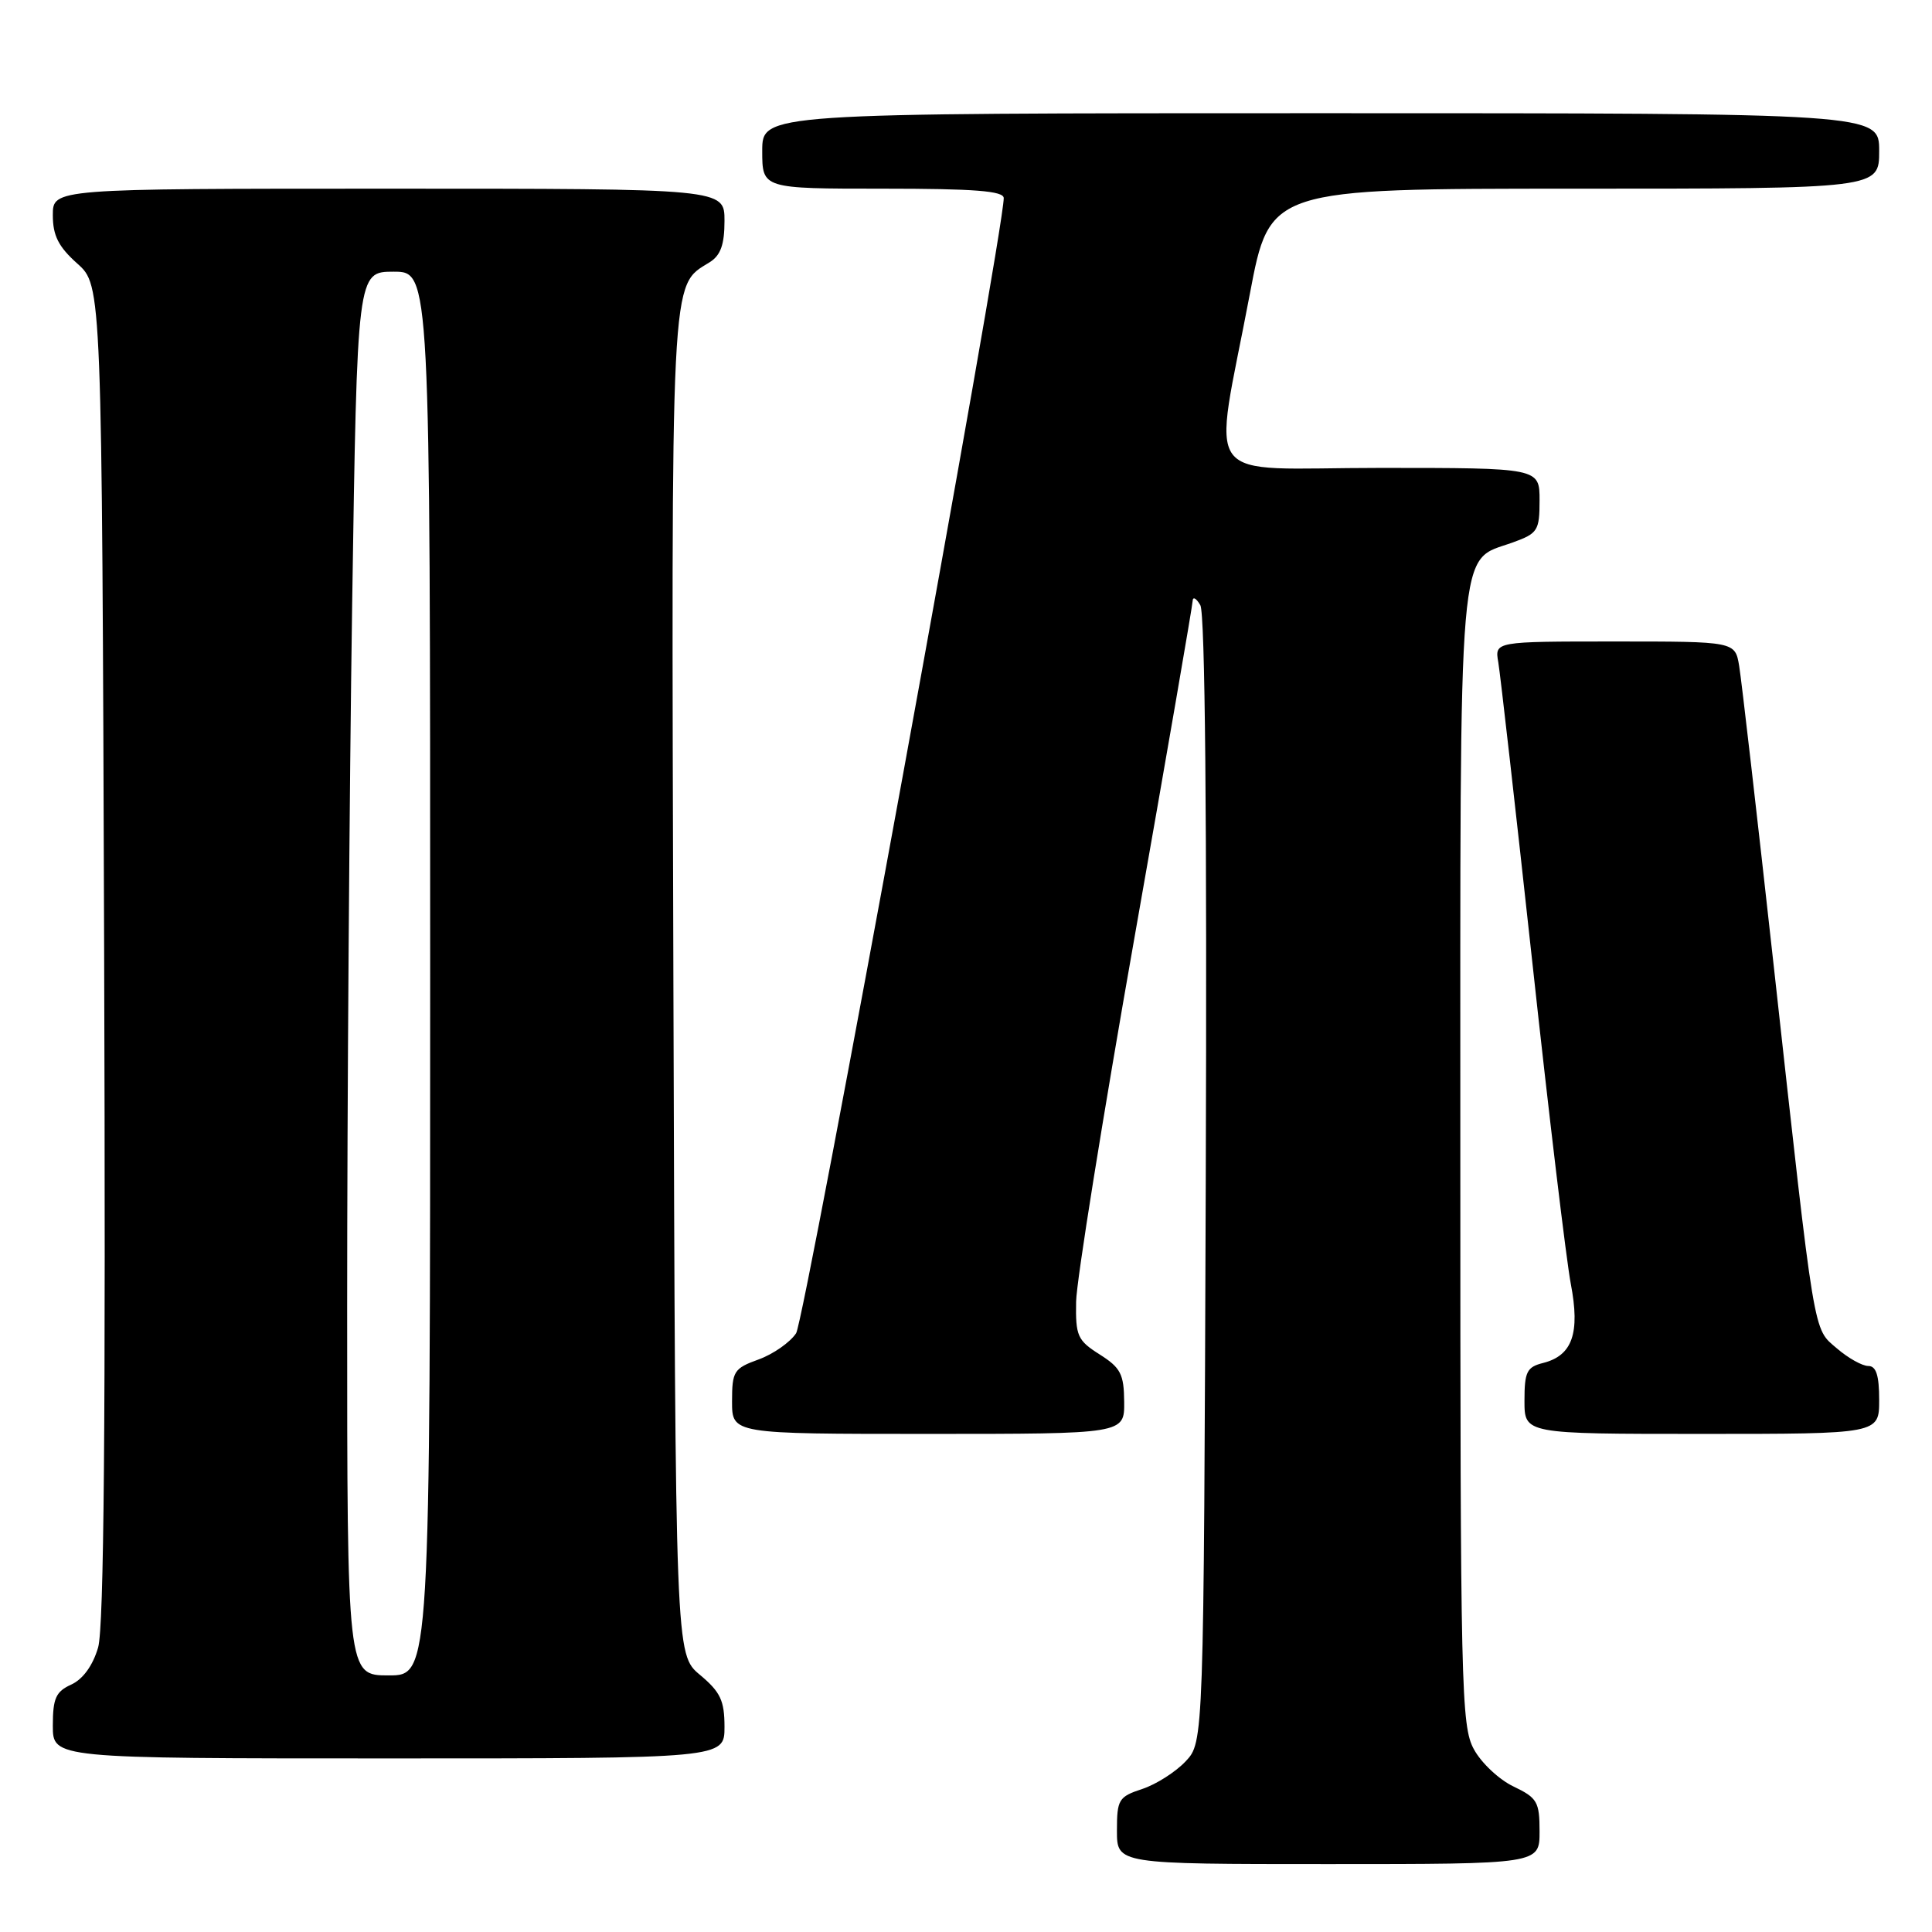 <?xml version="1.0" encoding="UTF-8" standalone="no"?>
<!DOCTYPE svg PUBLIC "-//W3C//DTD SVG 1.1//EN" "http://www.w3.org/Graphics/SVG/1.1/DTD/svg11.dtd" >
<svg xmlns="http://www.w3.org/2000/svg" xmlns:xlink="http://www.w3.org/1999/xlink" version="1.1" viewBox="0 0 256 256">
 <g >
 <path fill="currentColor"
d=" M 204.00 242.69 C 204.00 238.75 203.70 238.23 200.55 236.72 C 198.65 235.82 196.28 233.60 195.30 231.79 C 193.61 228.71 193.50 223.76 193.50 153.46 C 193.50 69.67 193.08 74.55 200.47 71.87 C 203.76 70.68 204.00 70.31 204.00 66.30 C 204.00 62.00 204.00 62.00 182.86 62.00 C 158.60 62.00 160.72 64.83 165.61 38.95 C 168.25 25.00 168.25 25.00 208.63 25.00 C 249.00 25.00 249.00 25.00 249.00 20.00 C 249.00 15.00 249.00 15.00 175.00 15.00 C 101.00 15.00 101.00 15.00 101.00 20.00 C 101.00 25.00 101.00 25.00 117.00 25.00 C 129.13 25.00 133.00 25.30 133.00 26.25 C 133.00 30.81 106.64 174.90 105.49 176.66 C 104.70 177.86 102.46 179.43 100.53 180.13 C 97.24 181.32 97.00 181.69 97.00 185.70 C 97.00 190.00 97.00 190.00 123.00 190.00 C 149.00 190.00 149.00 190.00 148.96 185.75 C 148.93 182.07 148.49 181.23 145.71 179.47 C 142.77 177.61 142.51 177.02 142.59 172.47 C 142.64 169.74 146.13 147.99 150.34 124.14 C 154.55 100.29 158.01 80.27 158.03 79.64 C 158.05 79.01 158.51 79.26 159.05 80.19 C 159.68 81.28 159.94 108.61 159.77 156.36 C 159.50 230.84 159.50 230.84 157.10 233.39 C 155.78 234.79 153.20 236.44 151.35 237.05 C 148.22 238.08 148.00 238.45 148.00 242.58 C 148.00 247.00 148.00 247.00 176.00 247.00 C 204.00 247.00 204.00 247.00 204.00 242.69 Z  M 96.00 228.82 C 96.00 225.33 95.46 224.20 92.75 221.93 C 89.50 219.22 89.50 219.22 89.23 130.59 C 88.95 34.95 88.79 38.02 94.03 34.75 C 95.49 33.84 96.00 32.41 96.00 29.26 C 96.00 25.00 96.00 25.00 51.50 25.00 C 7.00 25.00 7.00 25.00 7.00 28.51 C 7.00 31.22 7.75 32.70 10.25 34.93 C 13.50 37.84 13.50 37.84 13.80 126.17 C 14.01 188.52 13.78 215.62 13.00 218.30 C 12.30 220.70 10.99 222.50 9.45 223.21 C 7.40 224.14 7.00 225.03 7.00 228.66 C 7.00 233.00 7.00 233.00 51.50 233.00 C 96.00 233.00 96.00 233.00 96.00 228.82 Z  M 249.00 185.50 C 249.00 182.24 248.60 181.00 247.56 181.00 C 246.76 181.00 244.90 179.96 243.41 178.68 C 240.21 175.92 240.56 178.03 235.03 128.00 C 232.81 107.92 230.75 90.04 230.45 88.25 C 229.91 85.00 229.91 85.00 213.98 85.00 C 198.05 85.00 198.05 85.00 198.53 87.75 C 198.79 89.26 200.82 107.15 203.04 127.50 C 205.25 147.85 207.55 167.03 208.14 170.12 C 209.39 176.66 208.35 179.62 204.47 180.60 C 202.31 181.14 202.00 181.77 202.00 185.61 C 202.00 190.00 202.00 190.00 225.50 190.00 C 249.00 190.00 249.00 190.00 249.00 185.50 Z  M 46.00 173.25 C 46.00 146.44 46.30 104.59 46.66 80.25 C 47.33 36.00 47.33 36.00 52.16 36.00 C 57.00 36.00 57.00 36.00 57.00 129.00 C 57.00 222.00 57.00 222.00 51.50 222.00 C 46.00 222.00 46.00 222.00 46.00 173.25 Z "/>
</g>
</svg>